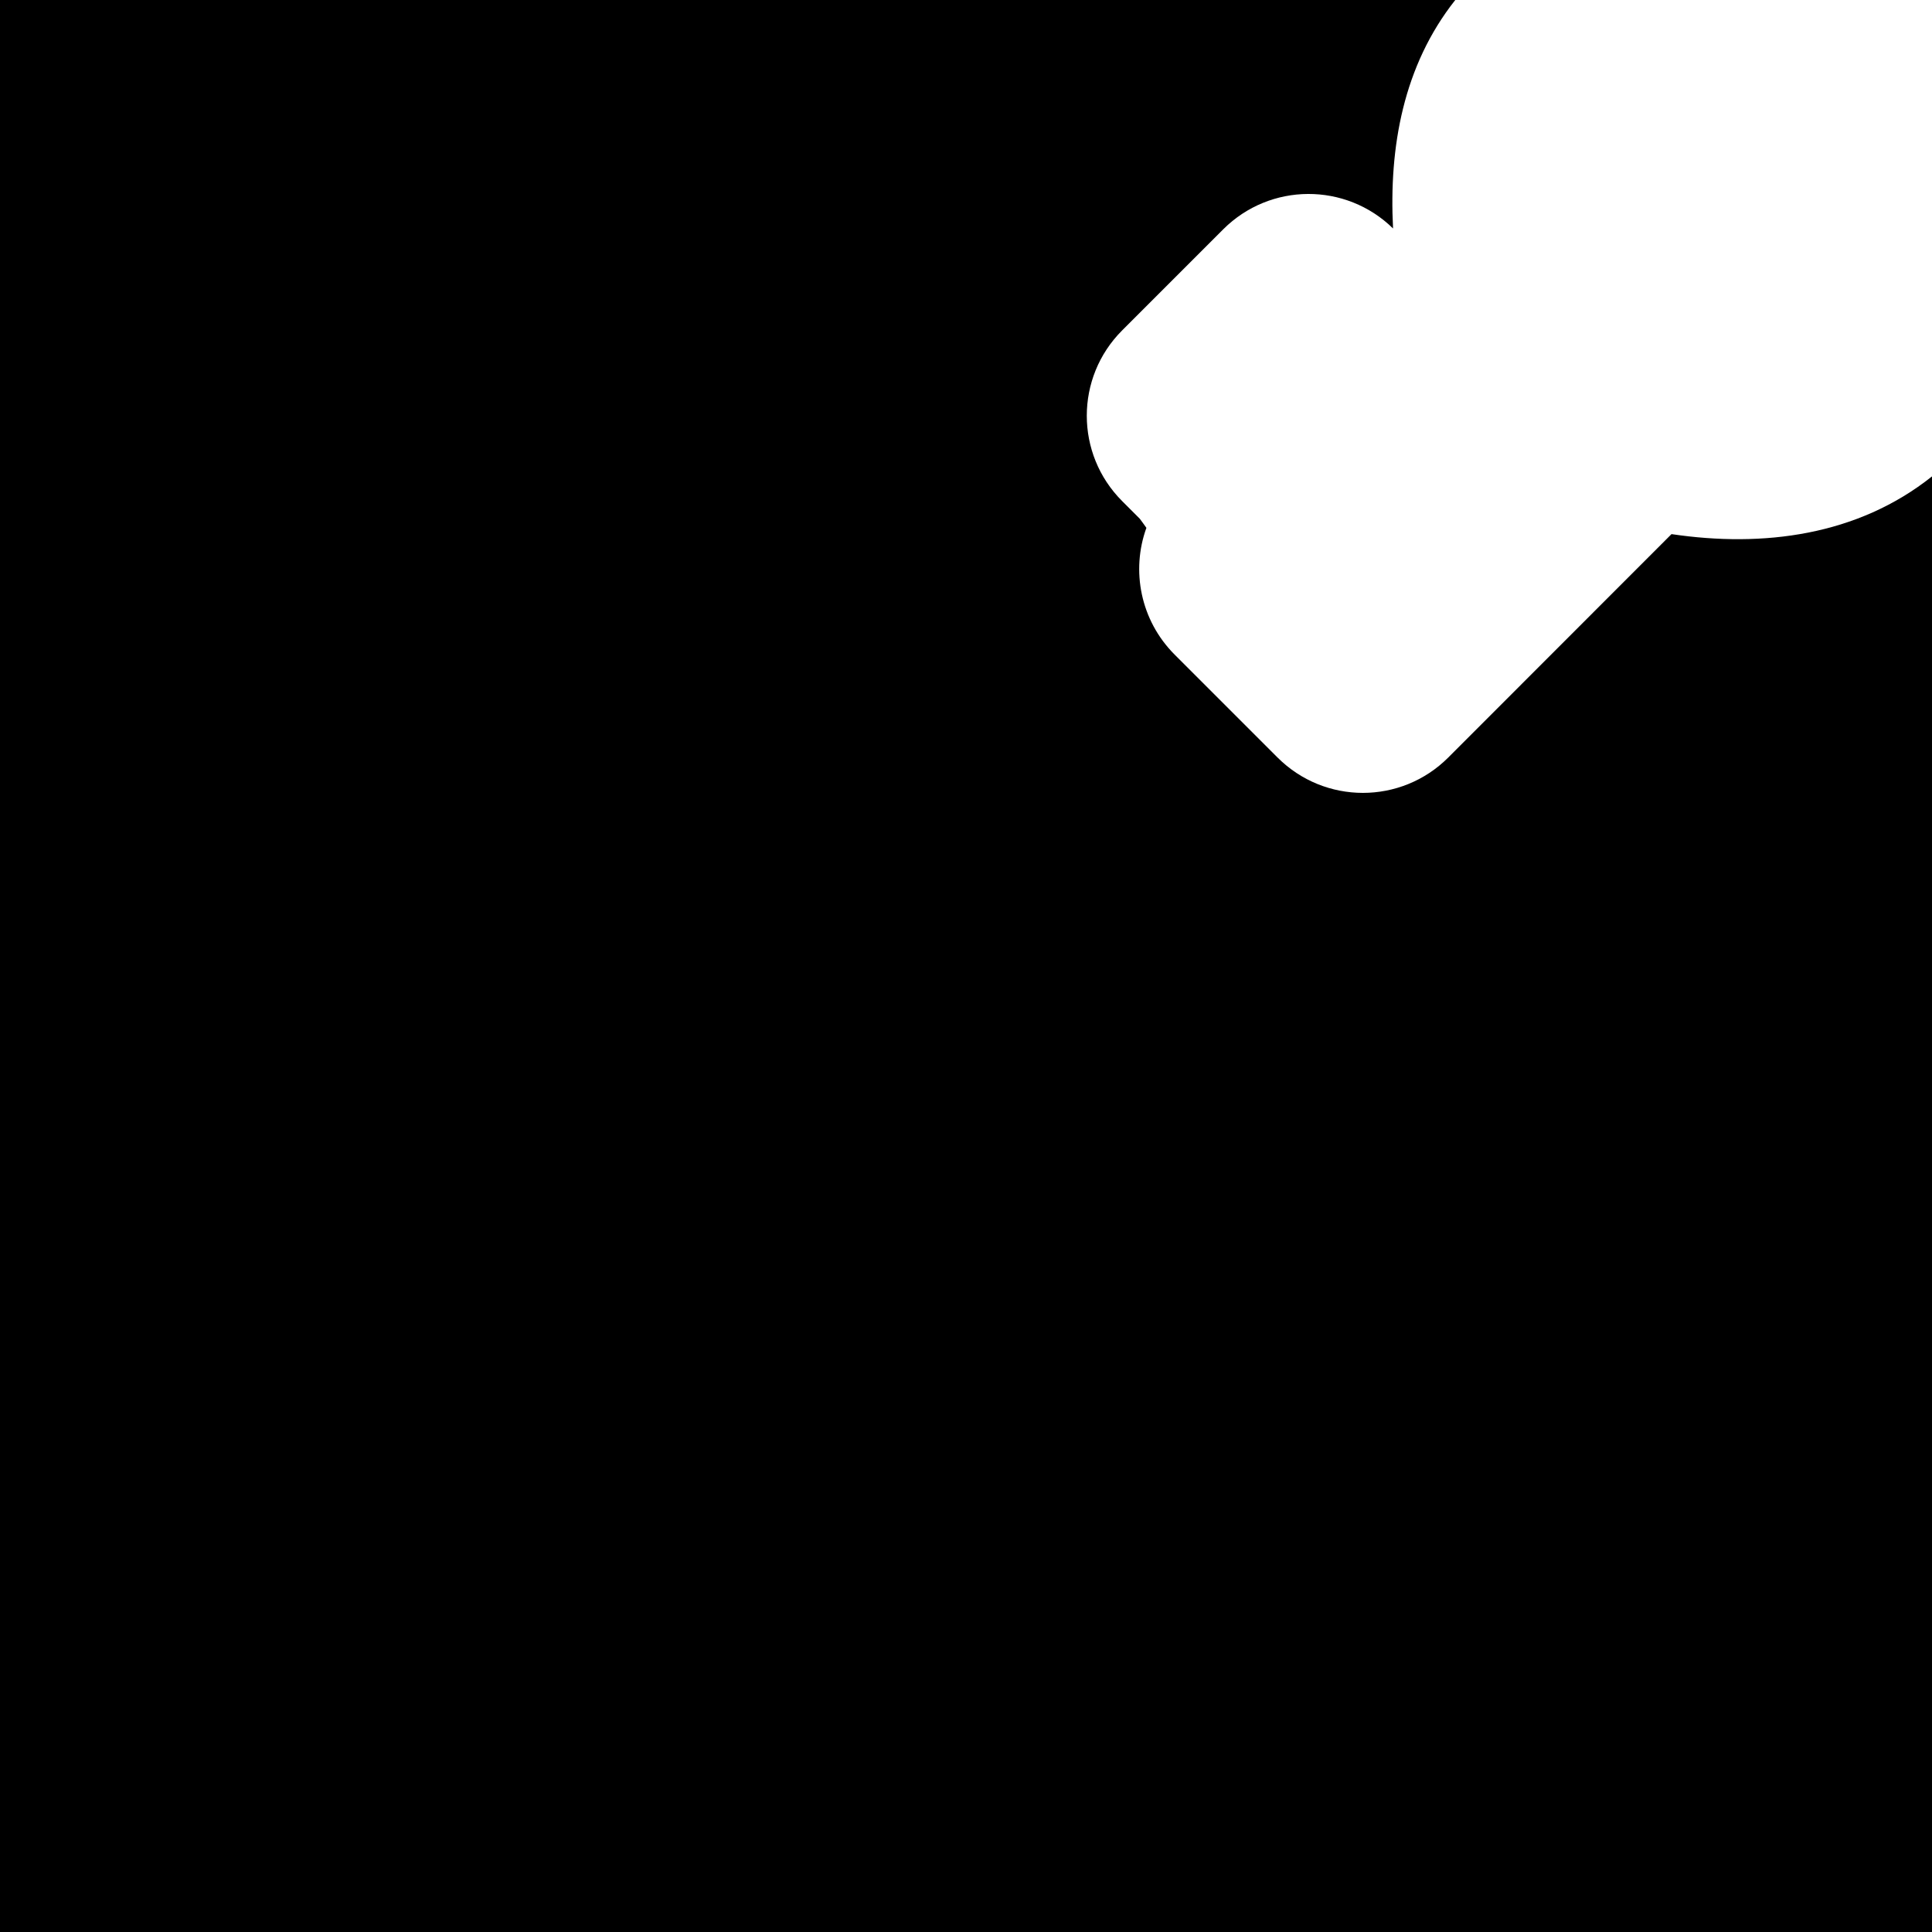 <svg id="svg6" height="24" version="1.1" viewBox="0 0 24 24" width="24" xmlns="http://www.w3.org/2000/svg"><path id="rect817" d="m0 0v24h24v-18.082c-.925.737-2.098.886-3.236.717l-2.773 2.775c-.586.586-1.535.586-2.121 0l-1.279-1.279c-.425-.426-.542-1.044-.35-1.574-.079-.109.001 0-.082-.113l-.219-.219c-.586-.586-.586-1.535 0-2.121l1.256-1.256c.582-.581 1.522-.585 2.109-.01-.052-1.011.127-2.022.773-2.838h-18.078z" fill="#000000" fill-opacity="1" opacity="1"/></svg>